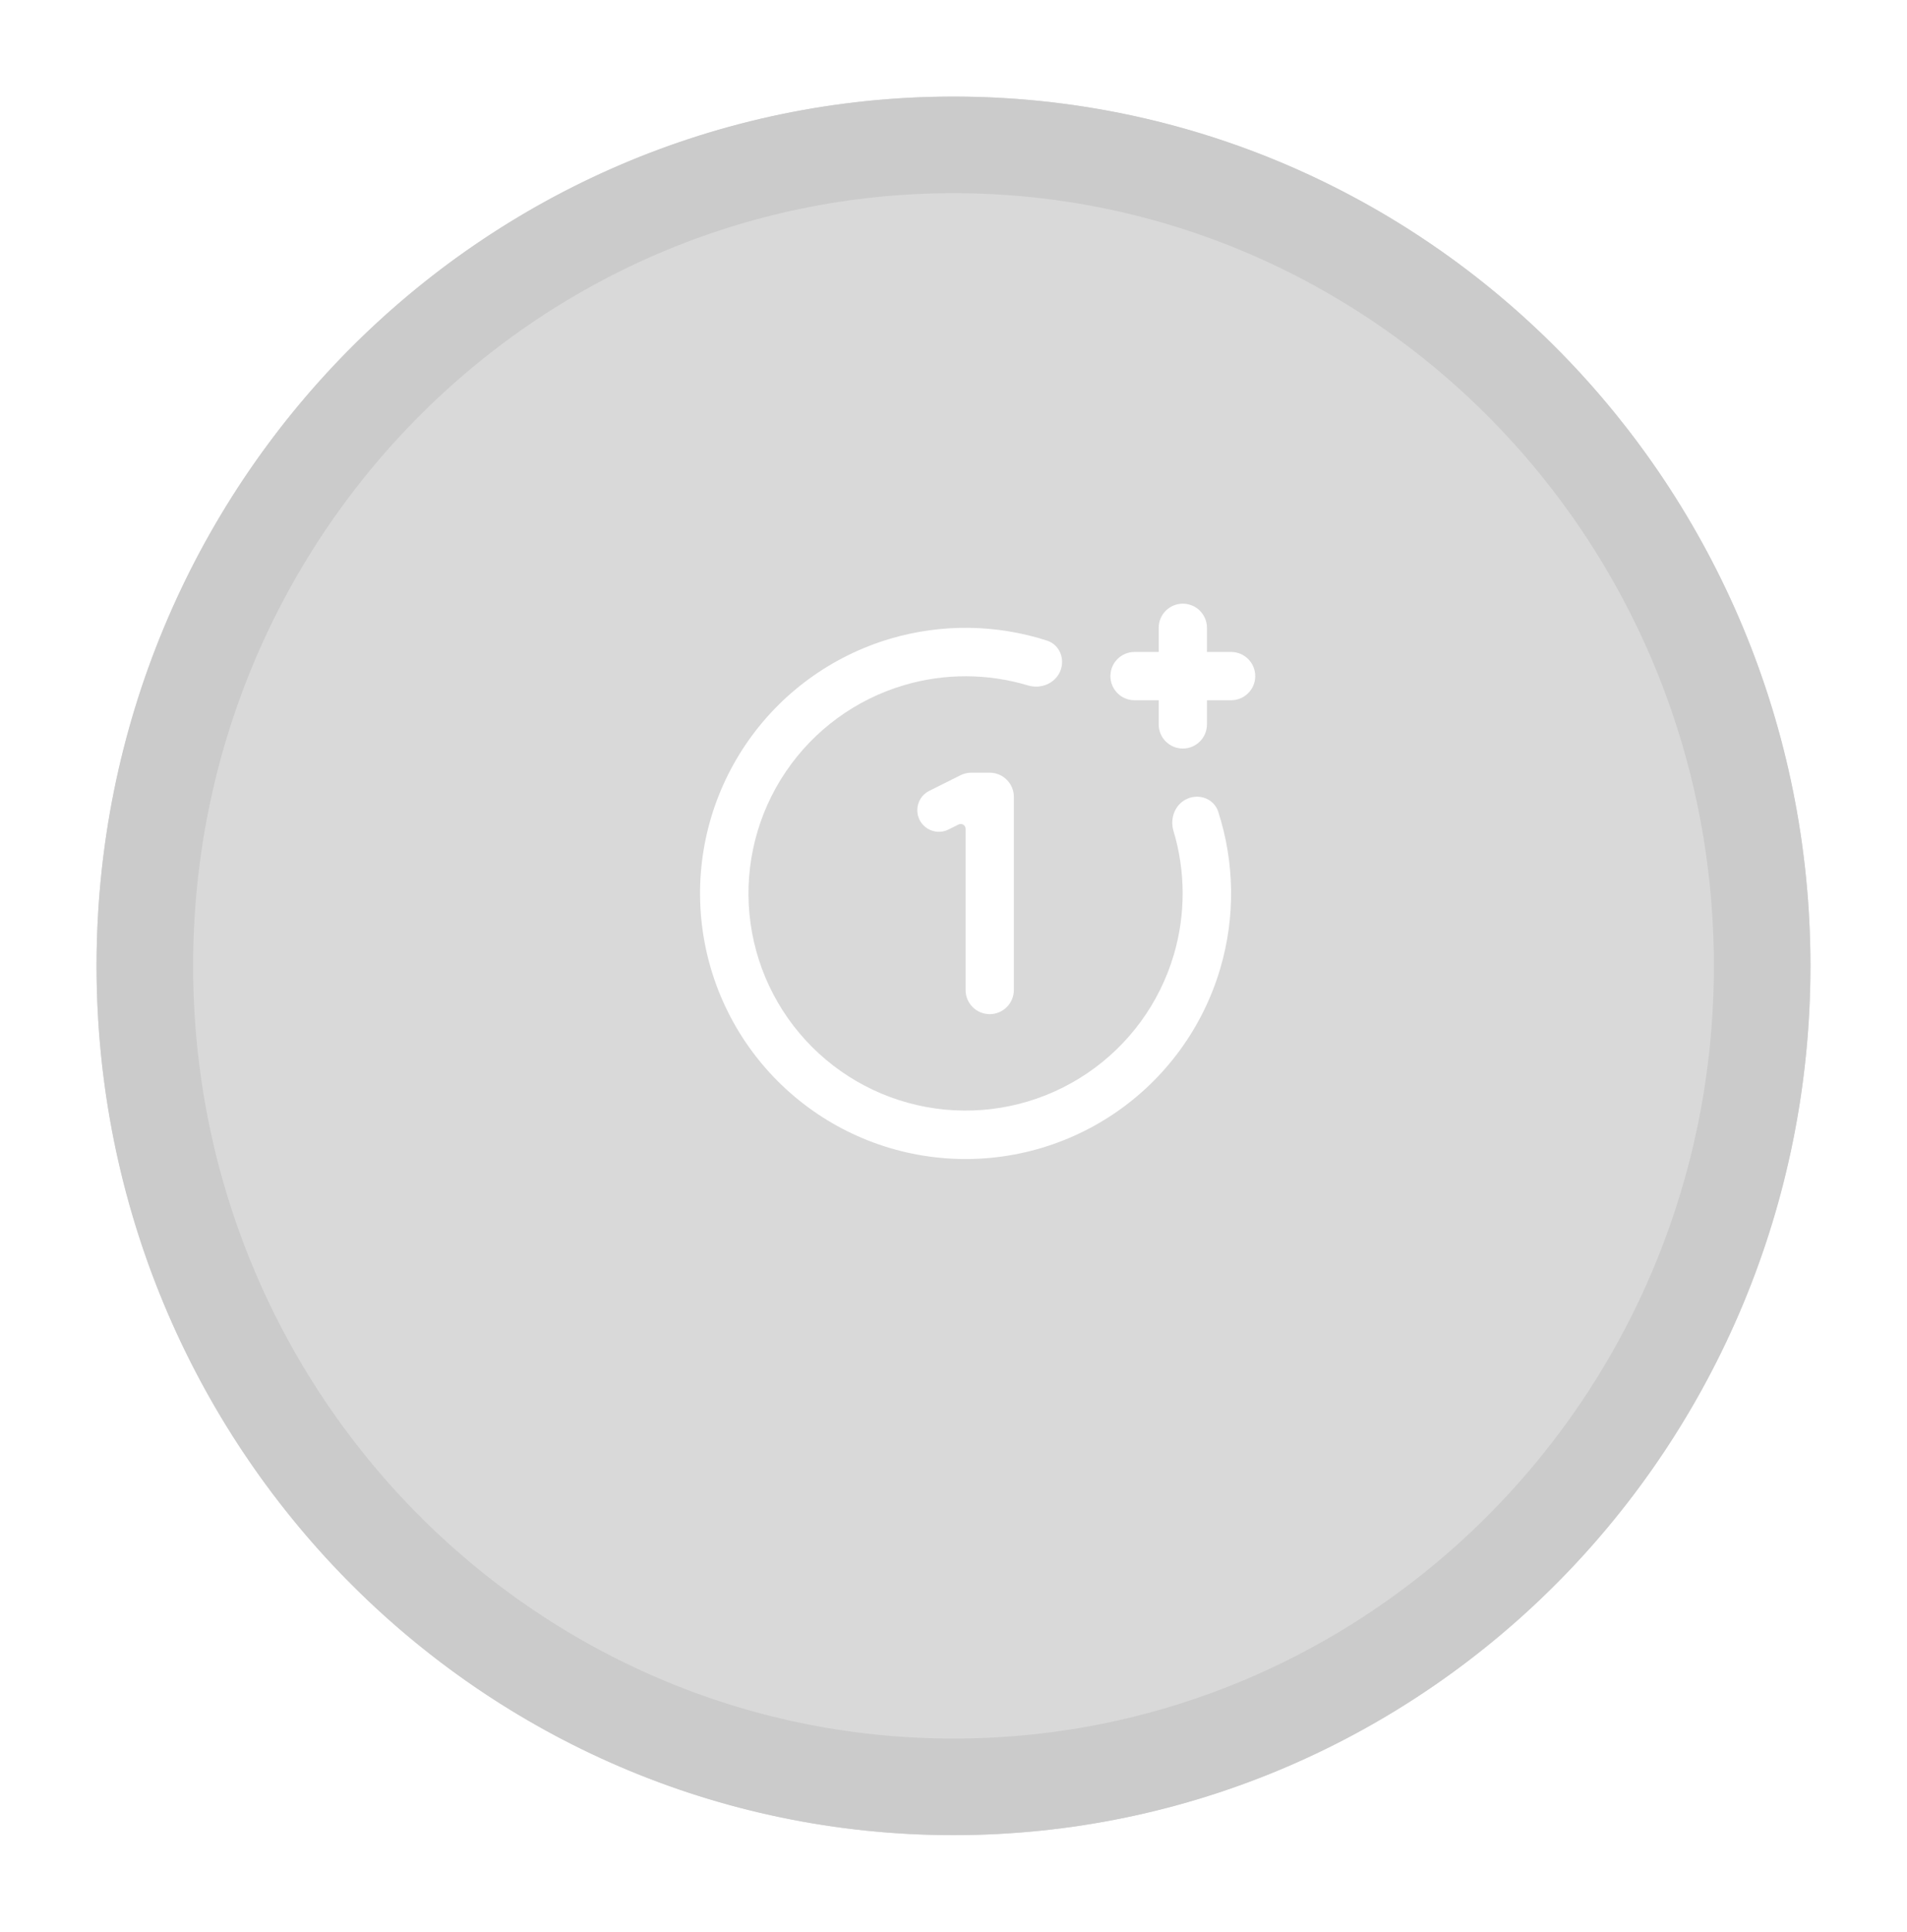 <svg width="79" height="80" viewBox="0 0 79 80" fill="none" xmlns="http://www.w3.org/2000/svg">
<g filter="url(#filter0_d_62_1150)">
<ellipse cx="39.5" cy="36" rx="35.5" ry="36" fill="#D9D9D9"/>
<path d="M73 36C73 54.804 57.975 70 39.5 70C21.025 70 6 54.804 6 36C6 17.196 21.025 2 39.5 2C57.975 2 73 17.196 73 36Z" stroke="#CBCBCB" stroke-width="4"/>
</g>
<path d="M49 25C48.448 25 48 25.448 48 26V27H47C46.448 27 46 27.448 46 28C46 28.552 46.448 29 47 29H48V30C48 30.552 48.448 31 49 31C49.552 31 50 30.552 50 30V29H51C51.552 29 52 28.552 52 28C52 27.448 51.552 27 51 27H50V26C50 25.448 49.552 25 49 25Z" fill="white"/>
<path d="M50.467 33.617C50.297 33.091 49.702 32.858 49.194 33.075C48.686 33.291 48.453 33.879 48.612 34.408C49.113 36.074 49.122 37.857 48.627 39.54C48.037 41.543 46.768 43.279 45.038 44.449C43.308 45.62 41.225 46.151 39.146 45.953C37.066 45.754 35.121 44.838 33.644 43.362C32.166 41.886 31.248 39.941 31.048 37.862C30.848 35.783 31.378 33.699 32.547 31.968C33.715 30.237 35.45 28.966 37.453 28.375C39.135 27.878 40.919 27.886 42.585 28.386C43.114 28.545 43.701 28.311 43.918 27.803C44.134 27.295 43.9 26.7 43.374 26.53C41.276 25.854 39.014 25.822 36.885 26.45C34.435 27.174 32.313 28.727 30.883 30.845C29.454 32.962 28.806 35.511 29.051 38.054C29.296 40.597 30.418 42.976 32.225 44.781C34.032 46.587 36.412 47.708 38.955 47.95C41.498 48.193 44.047 47.543 46.163 46.112C48.279 44.68 49.831 42.557 50.552 40.106C51.179 37.977 51.145 35.715 50.467 33.617Z" fill="white"/>
<path d="M39.294 34.353L39.711 34.145C39.844 34.078 40 34.175 40 34.324V41C40 41.552 40.448 42 41 42C41.552 42 42 41.552 42 41V33C42 32.448 41.552 32 41 32H40.236C40.081 32 39.928 32.036 39.789 32.106L38.494 32.753C38.191 32.904 38 33.214 38 33.553C38 34.218 38.7 34.65 39.294 34.353Z" fill="white"/>
<defs>
<filter id="filter0_d_62_1150" x="0" y="0" width="79" height="80" filterUnits="userSpaceOnUse" color-interpolation-filters="sRGB">
<feFlood flood-opacity="0" result="BackgroundImageFix"/>
<feColorMatrix in="SourceAlpha" type="matrix" values="0 0 0 0 0 0 0 0 0 0 0 0 0 0 0 0 0 0 127 0" result="hardAlpha"/>
<feOffset dy="4"/>
<feGaussianBlur stdDeviation="2"/>
<feComposite in2="hardAlpha" operator="out"/>
<feColorMatrix type="matrix" values="0 0 0 0 0 0 0 0 0 0 0 0 0 0 0 0 0 0 0.25 0"/>
<feBlend mode="normal" in2="BackgroundImageFix" result="effect1_dropShadow_62_1150"/>
<feBlend mode="normal" in="SourceGraphic" in2="effect1_dropShadow_62_1150" result="shape"/>
</filter>
</defs>
</svg>
